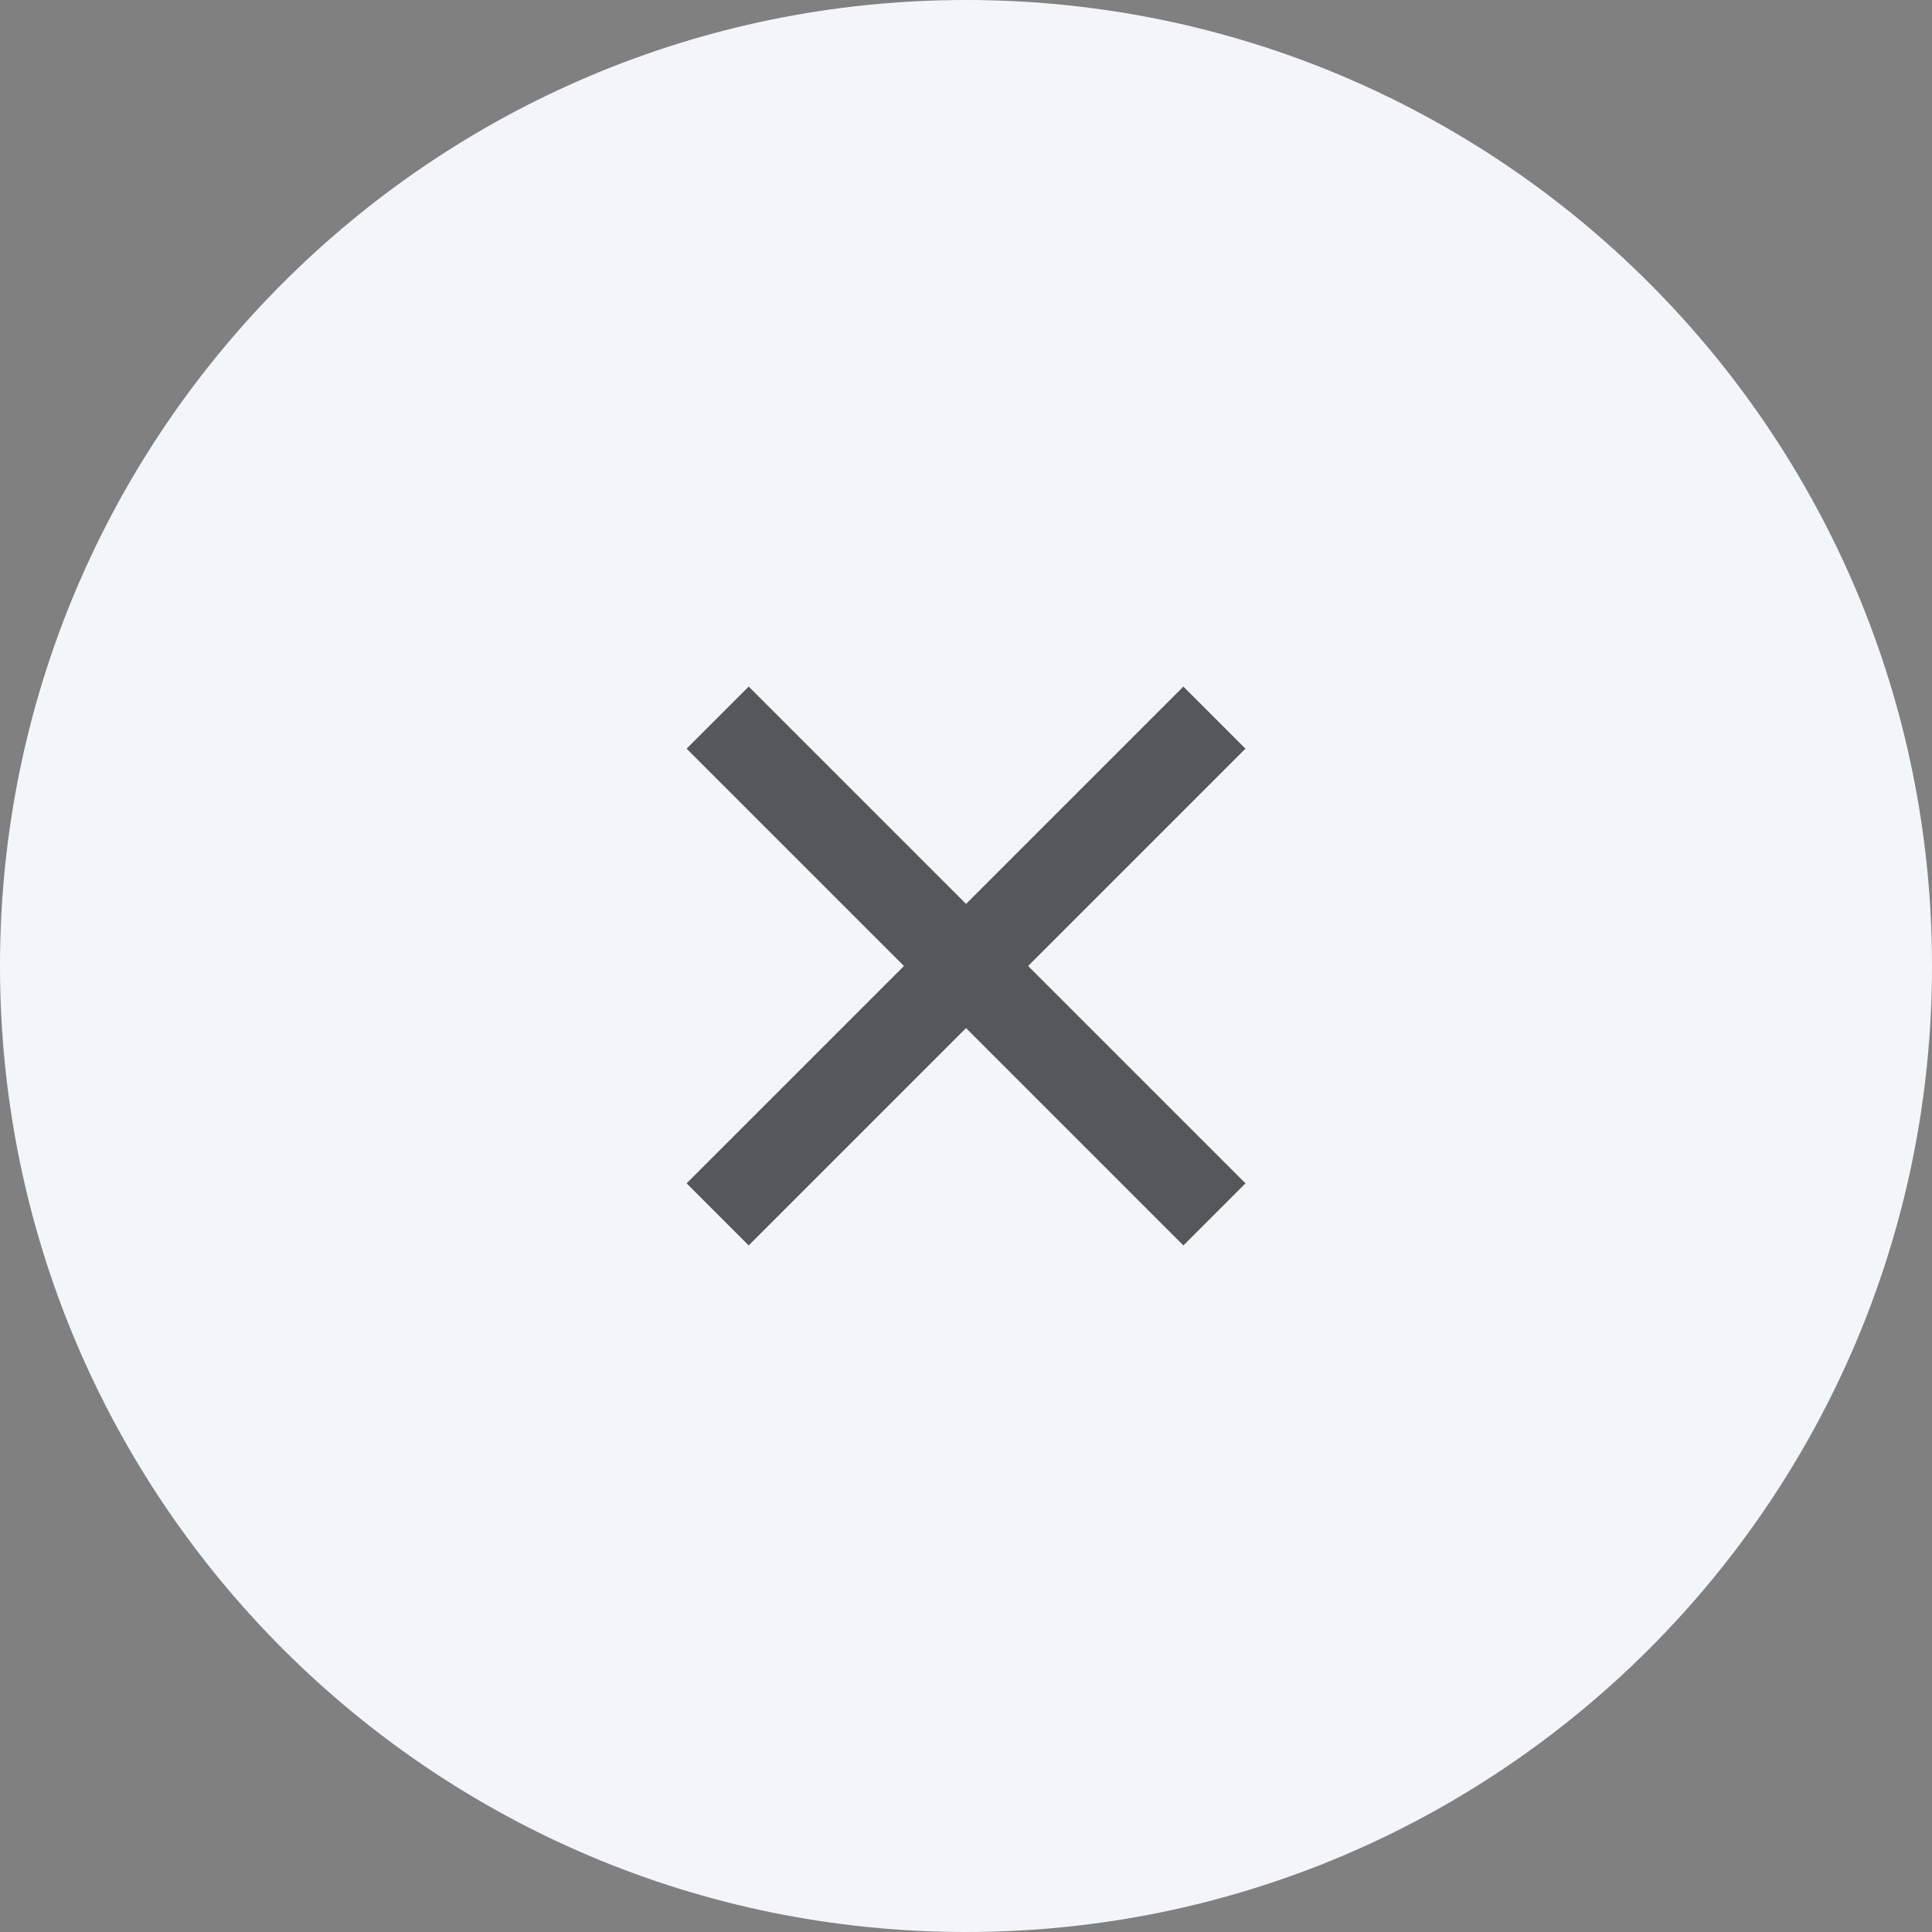 <svg width="44" height="44" viewBox="0 0 44 44" fill="none" xmlns="http://www.w3.org/2000/svg">
<rect x="0" y="0" width="44" height="44" fill="#808080" stroke="none"/>
<path d="M0 22C0 9.85 9.85 0 22 0C34.15 0 44 9.85 44 22C44 34.15 34.15 44 22 44C9.85 44 0 34.15 0 22Z" fill="#F3F6F9"/>
<g opacity="0.7">
<path d="M22.001 20.586L26.951 15.636L28.365 17.05L23.415 22L28.365 26.95L26.951 28.364L22.001 23.414L17.051 28.364L15.637 26.95L20.587 22L15.637 17.05L17.051 15.636L22.001 20.586Z" fill="#141414"/>
</g>
</svg>
